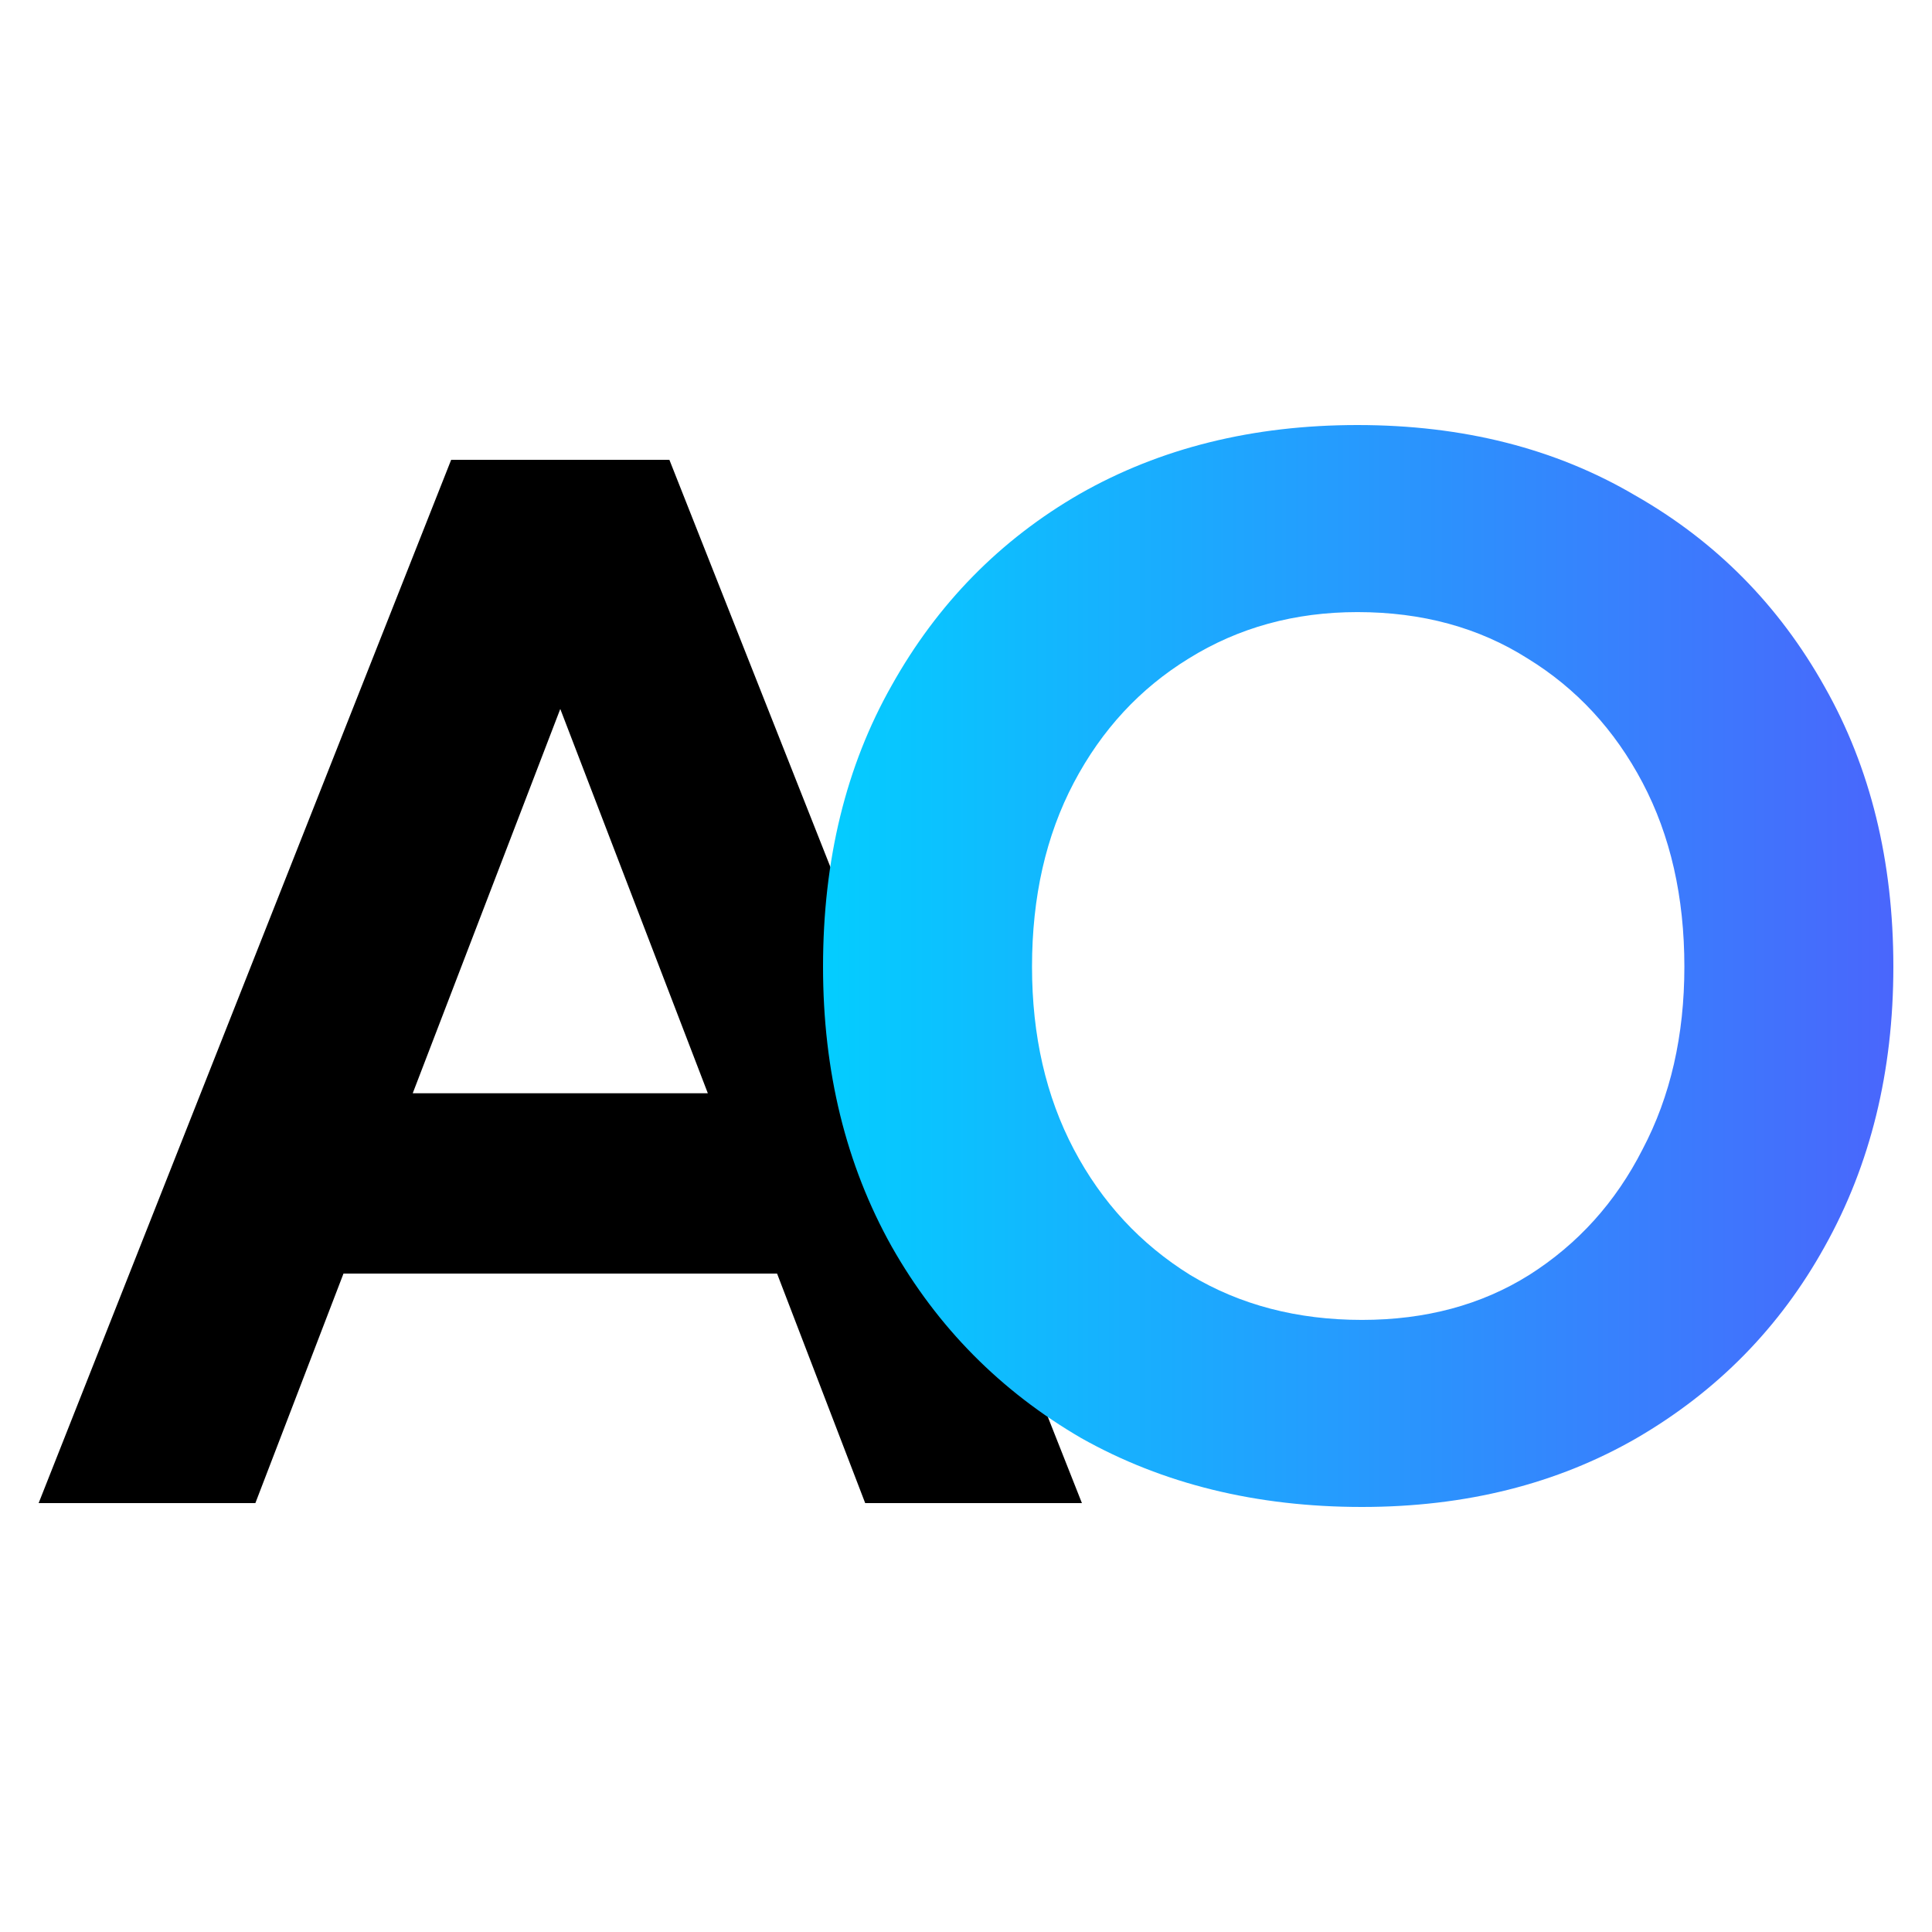 <svg width="500" height="500" viewBox="0 0 500 500" fill="none" xmlns="http://www.w3.org/2000/svg">
<path d="M223.911 389L120.244 119H173.238L280 389H223.911ZM10 389L116.762 119H169.756L66.089 389H10ZM60.286 329.6V282.929H230.1V329.6H60.286Z" fill="black"/>
<path d="M352.466 390C325.165 390 300.955 384.062 279.835 372.185C258.974 360.051 242.619 343.527 230.771 322.614C218.924 301.443 213 277.303 213 250.194C213 222.568 218.924 198.299 230.771 177.386C242.619 156.215 258.845 139.691 279.449 127.815C300.311 115.938 324.264 110 351.307 110C378.608 110 402.56 116.067 423.165 128.202C444.026 140.078 460.381 156.602 472.229 177.773C484.076 198.686 490 222.826 490 250.194C490 277.303 484.076 301.443 472.229 322.614C460.639 343.527 444.413 360.051 423.551 372.185C402.947 384.062 379.252 390 352.466 390ZM352.466 341.591C368.949 341.591 383.372 337.718 395.735 329.972C408.355 321.969 418.142 311.125 425.096 297.441C432.308 283.757 435.914 268.008 435.914 250.194C435.914 232.121 432.308 216.242 425.096 202.559C417.885 188.875 407.969 178.16 395.349 170.415C382.729 162.411 368.048 158.409 351.307 158.409C335.081 158.409 320.529 162.411 307.651 170.415C295.031 178.16 285.115 188.875 277.904 202.559C270.692 216.242 267.086 232.121 267.086 250.194C267.086 268.008 270.692 283.757 277.904 297.441C285.115 311.125 295.16 321.969 308.038 329.972C320.915 337.718 335.725 341.591 352.466 341.591Z" fill="url(#paint0_linear_601_10)"/>
<defs>
<linearGradient id="paint0_linear_601_10" x1="199.478" y1="249.806" x2="503.715" y2="249.806" gradientUnits="userSpaceOnUse">
<stop stop-color="#00D2FF"/>
<stop offset="1" stop-color="#4D61FC"/>
</linearGradient>
</defs>
</svg>
